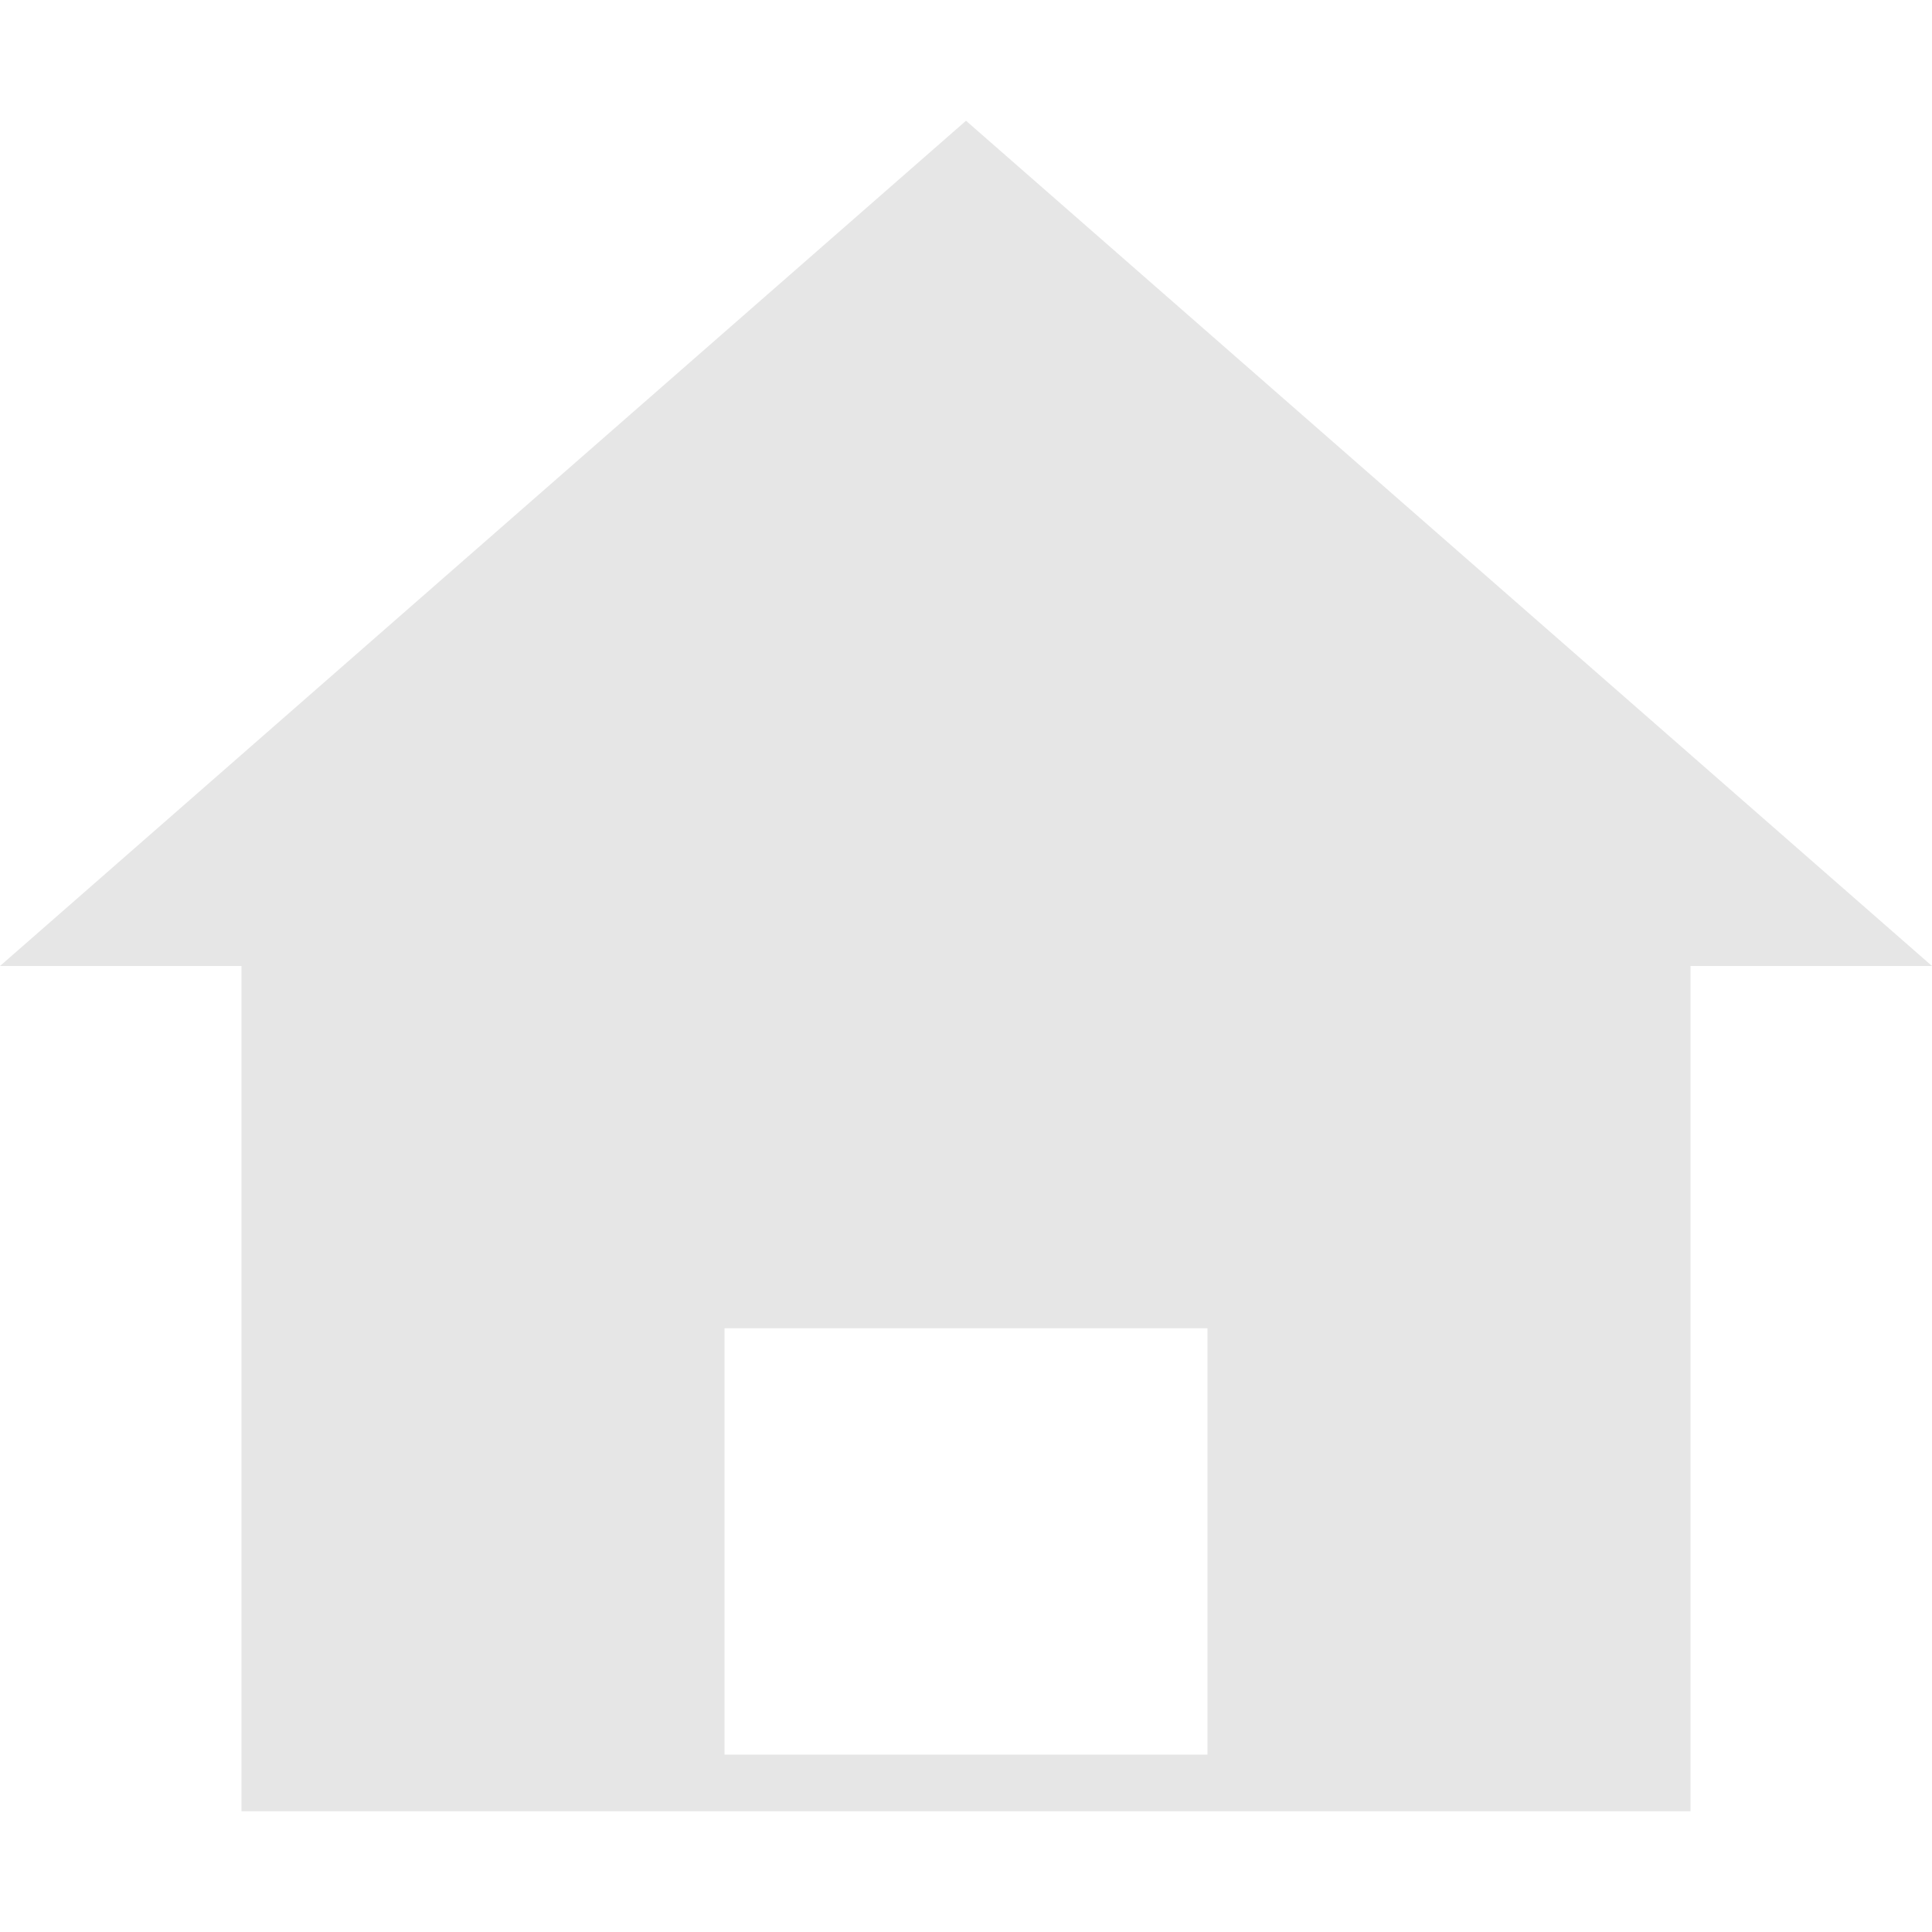 <?xml version="1.0" standalone="no"?><!DOCTYPE svg PUBLIC "-//W3C//DTD SVG 1.1//EN" "http://www.w3.org/Graphics/SVG/1.1/DTD/svg11.dtd"><svg t="1648309563642" class="icon" viewBox="0 0 1024 1024" version="1.1" xmlns="http://www.w3.org/2000/svg" p-id="18632" xmlns:xlink="http://www.w3.org/1999/xlink" width="128" height="128"><defs><style type="text/css">
</style></defs><path d="M64 512" p-id="18633" fill="#e6e6e6"></path><path d="M512 64 0 512l128 0 0 448 768 0L896 512l128 0L512 64zM640 929.984 384 929.984 384 704l256 0L640 929.984z" p-id="18634" fill="#e6e6e6"></path></svg>